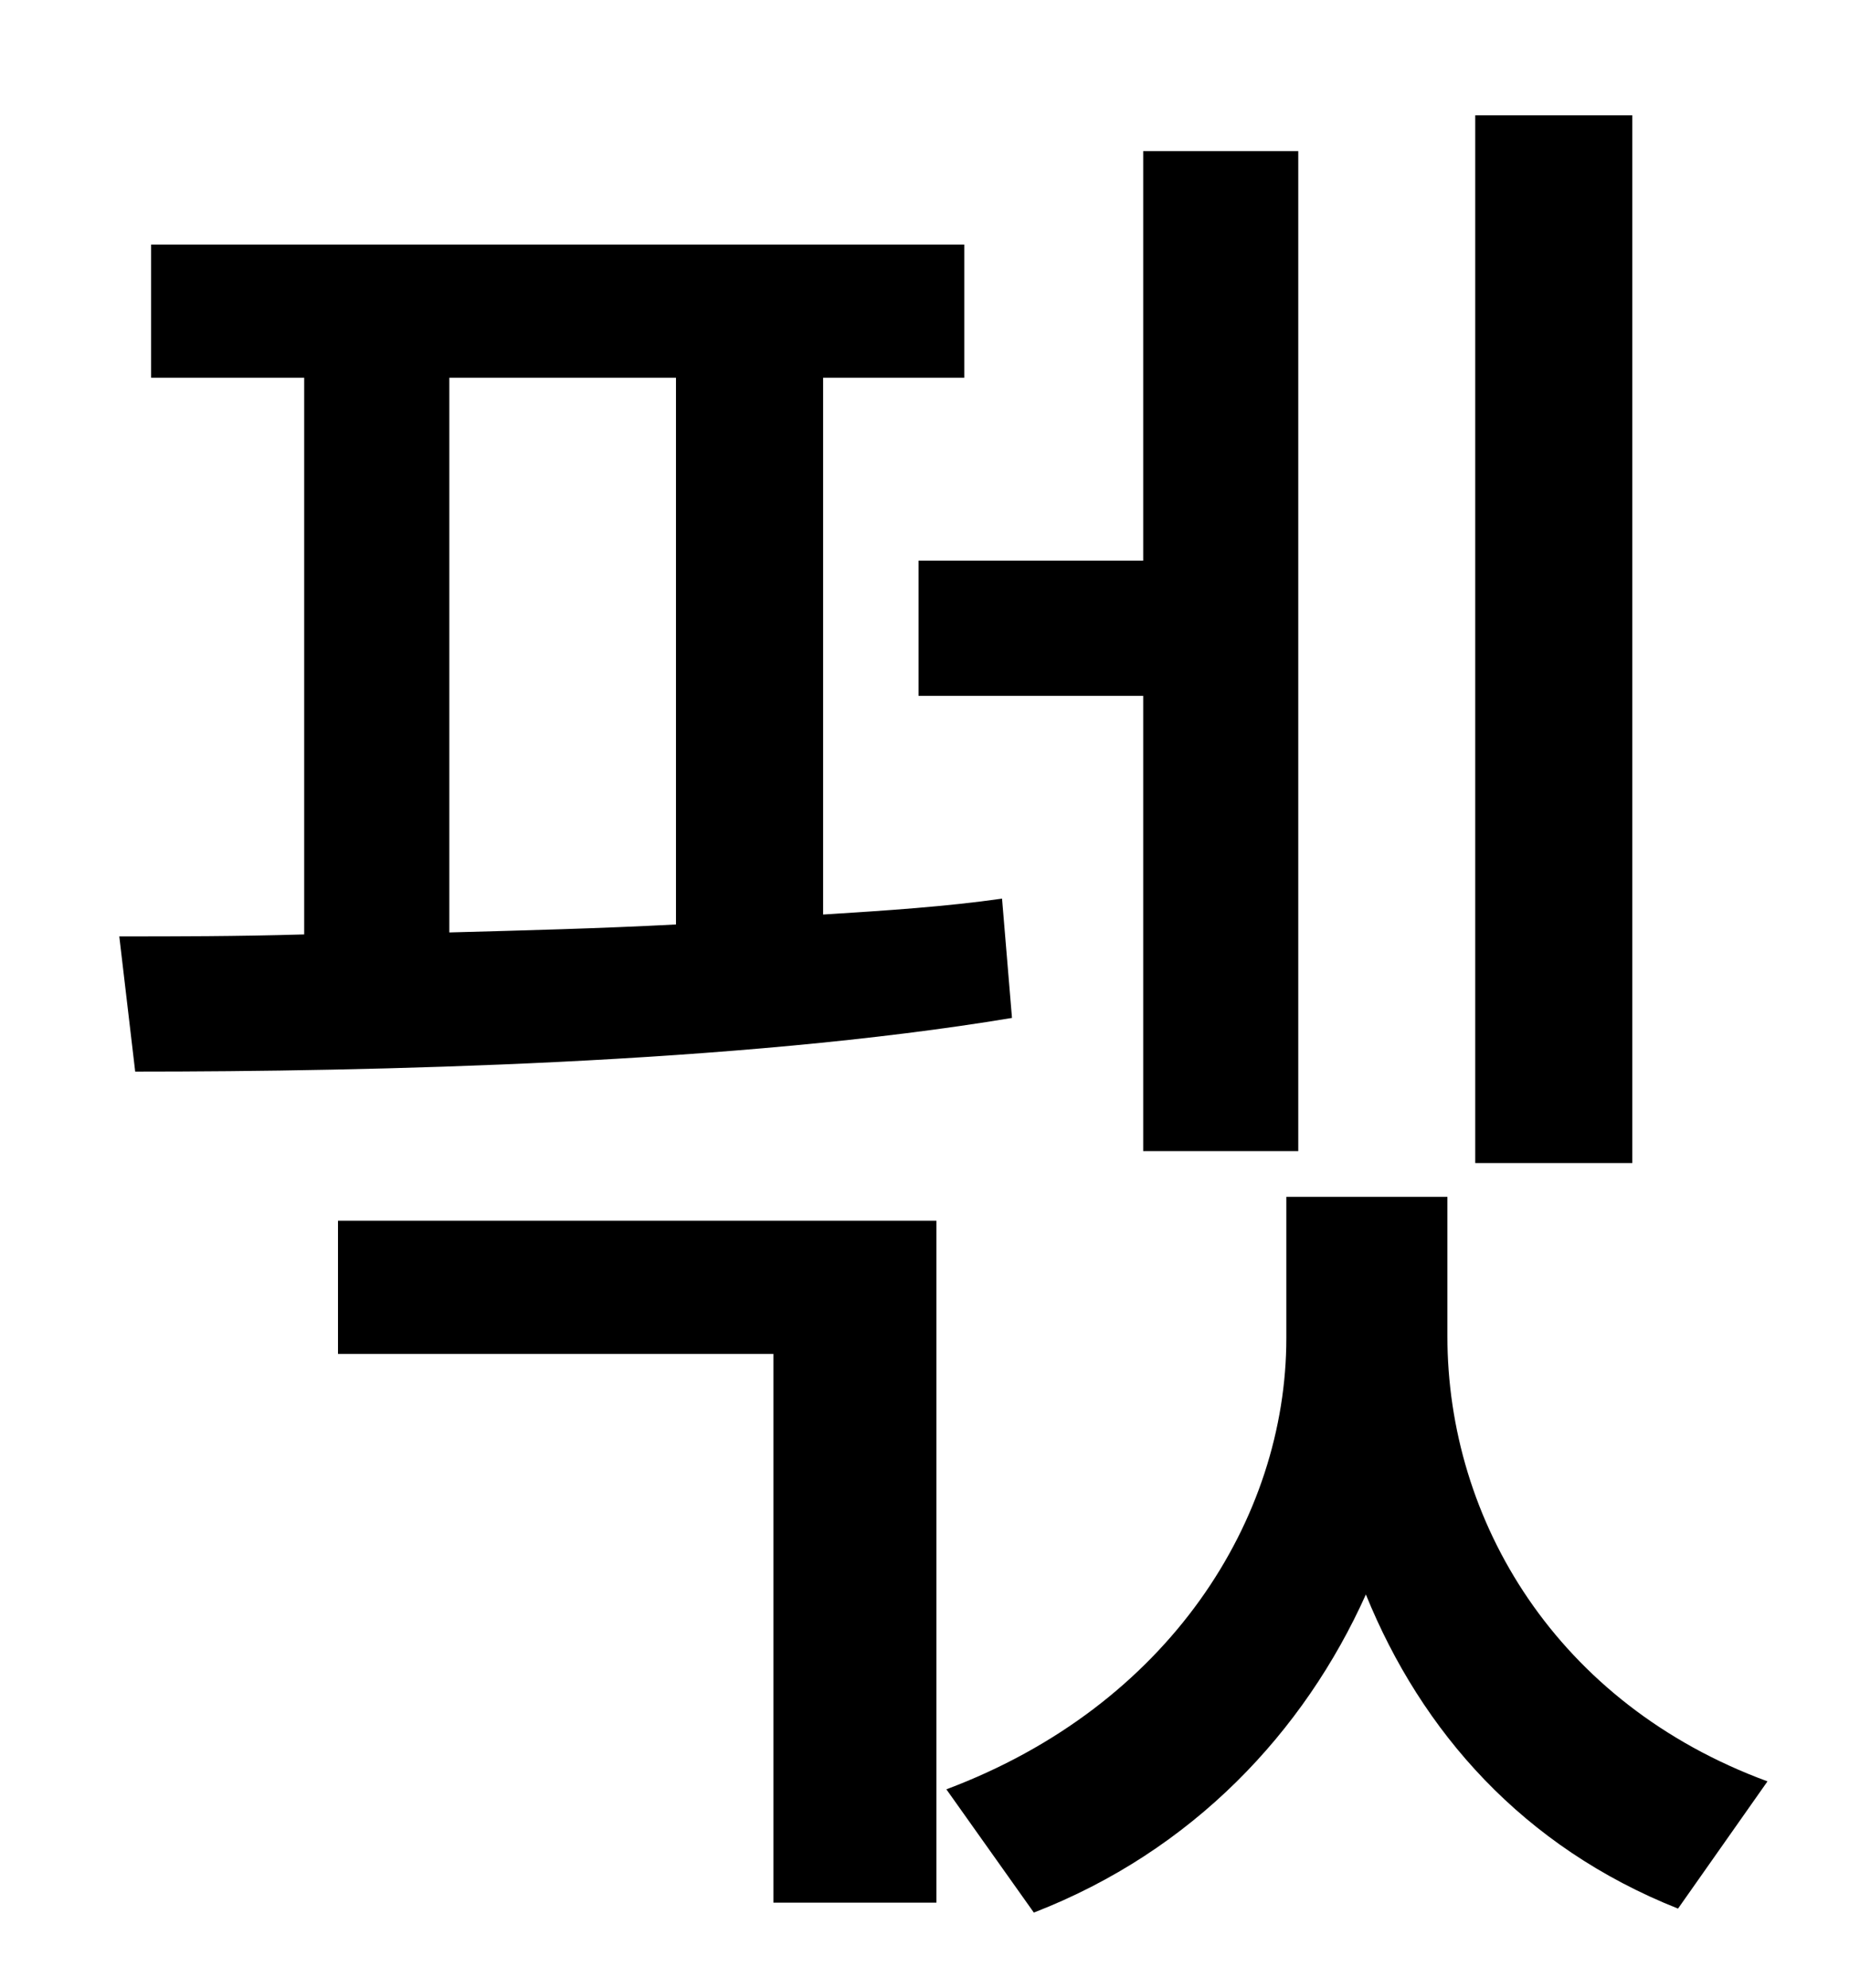 <?xml version="1.0" standalone="no"?>
<!DOCTYPE svg PUBLIC "-//W3C//DTD SVG 1.1//EN" "http://www.w3.org/Graphics/SVG/1.1/DTD/svg11.dtd" >
<svg xmlns="http://www.w3.org/2000/svg" xmlns:xlink="http://www.w3.org/1999/xlink" version="1.1" viewBox="-10 0 930 1000">
   <path fill="currentColor"
d="M811 58v527h-79v-527h79zM452 282h113v-206h78v503h-78v-229h-113v-68zM216 190v279c37 -1 76 -2 114 -4v-275h-114zM494 452l5 60c-138 23 -323 27 -441 27l-8 -68c28 0 59 0 93 -1v-280h-77v-67h409v67h-71v270c32 -2 62 -4 90 -8zM160 681v-67h301v343h-82v-276h-219z
M718 602v70c0 93 55 185 161 224l-45 64c-78 -31 -129 -89 -157 -158c-31 69 -87 129 -167 160l-44 -62c112 -42 171 -136 171 -227v-71h81z" />
</svg>
